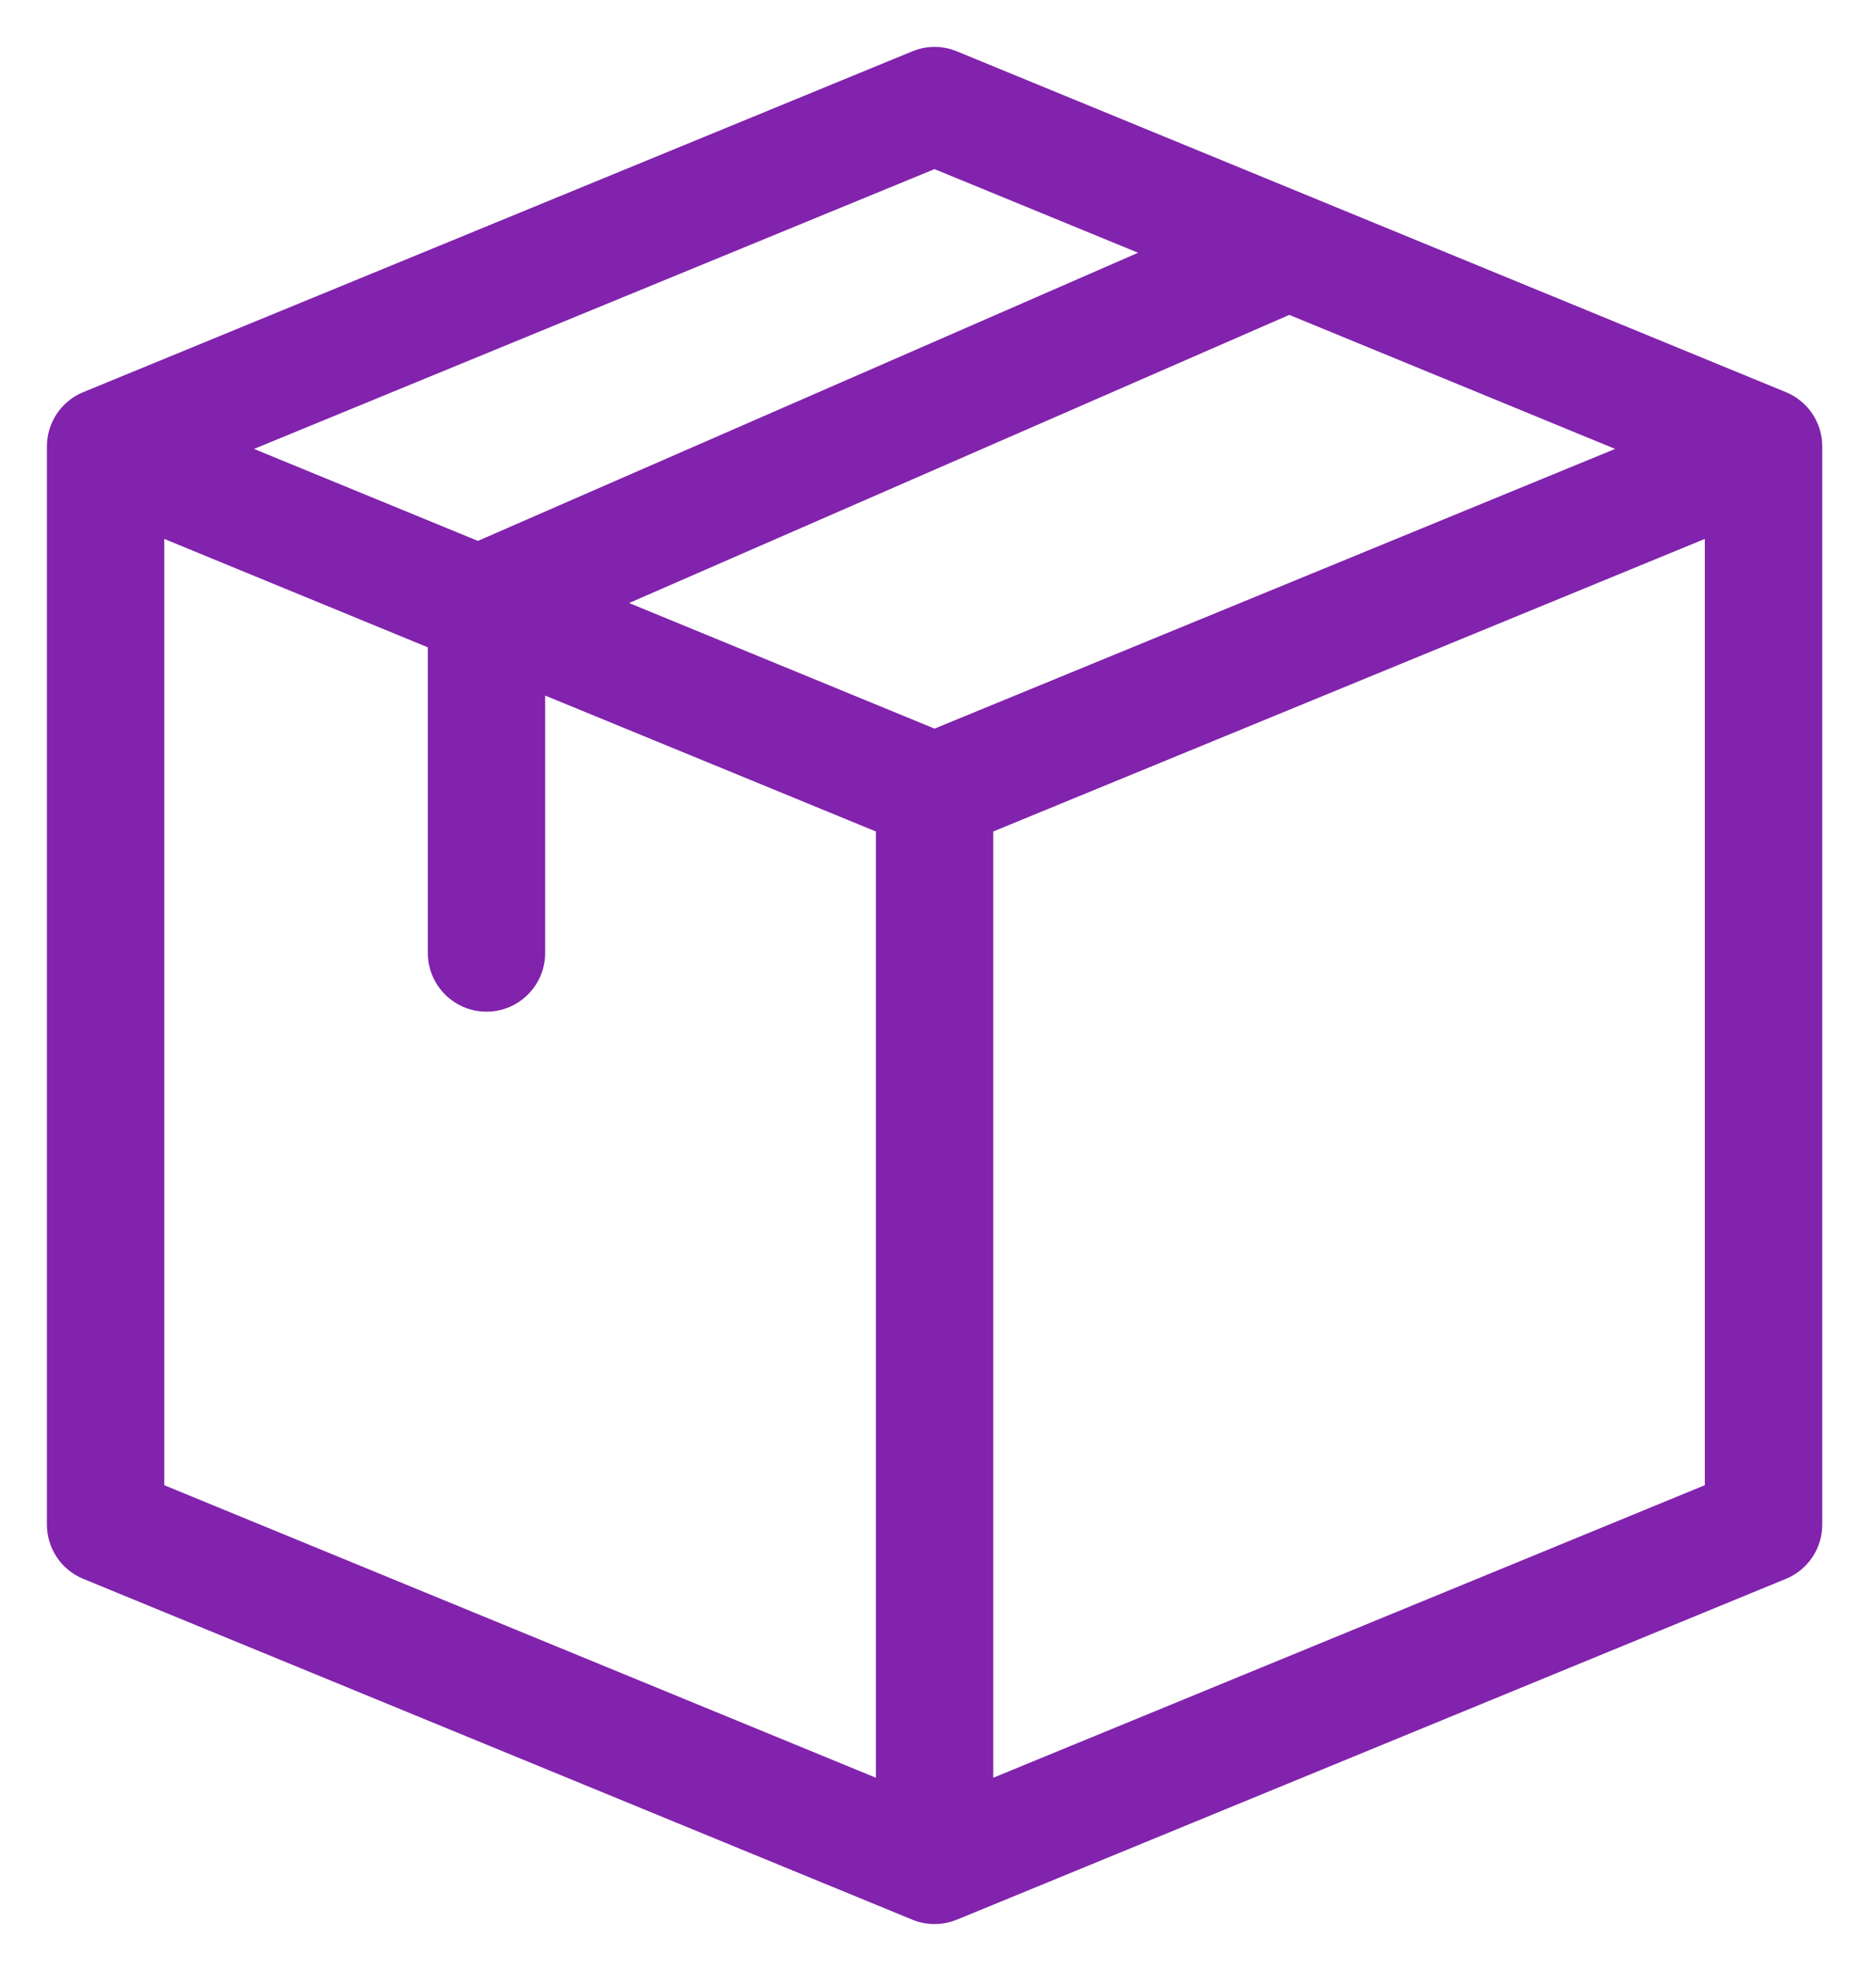 <svg width="20" height="21" viewBox="0 0 20 21" fill="none" xmlns="http://www.w3.org/2000/svg">
<path d="M19.427 4.756C19.427 4.503 19.274 4.274 19.039 4.178L10.201 0.547C10.049 0.484 9.878 0.484 9.726 0.547L0.888 4.178C0.653 4.274 0.5 4.503 0.5 4.756V16.244C0.5 16.497 0.653 16.726 0.888 16.822L9.726 20.453C9.876 20.515 10.046 20.516 10.2 20.453C10.208 20.451 9.873 20.588 19.039 16.822C19.274 16.726 19.427 16.497 19.427 16.244V4.756ZM9.963 7.763L6.707 6.425L13.745 3.355L17.219 4.783L9.963 7.763ZM1.751 5.742L4.561 6.897V10.153C4.561 10.498 4.841 10.779 5.187 10.779C5.532 10.779 5.812 10.498 5.812 10.153V7.411L9.338 8.859V18.941L1.751 15.824V5.742ZM9.963 1.802L12.133 2.693L5.095 5.763L2.708 4.783L9.963 1.802ZM10.589 8.859L18.175 5.742V15.824L10.589 18.941V8.859Z" fill="#8123AD"/>
</svg>
